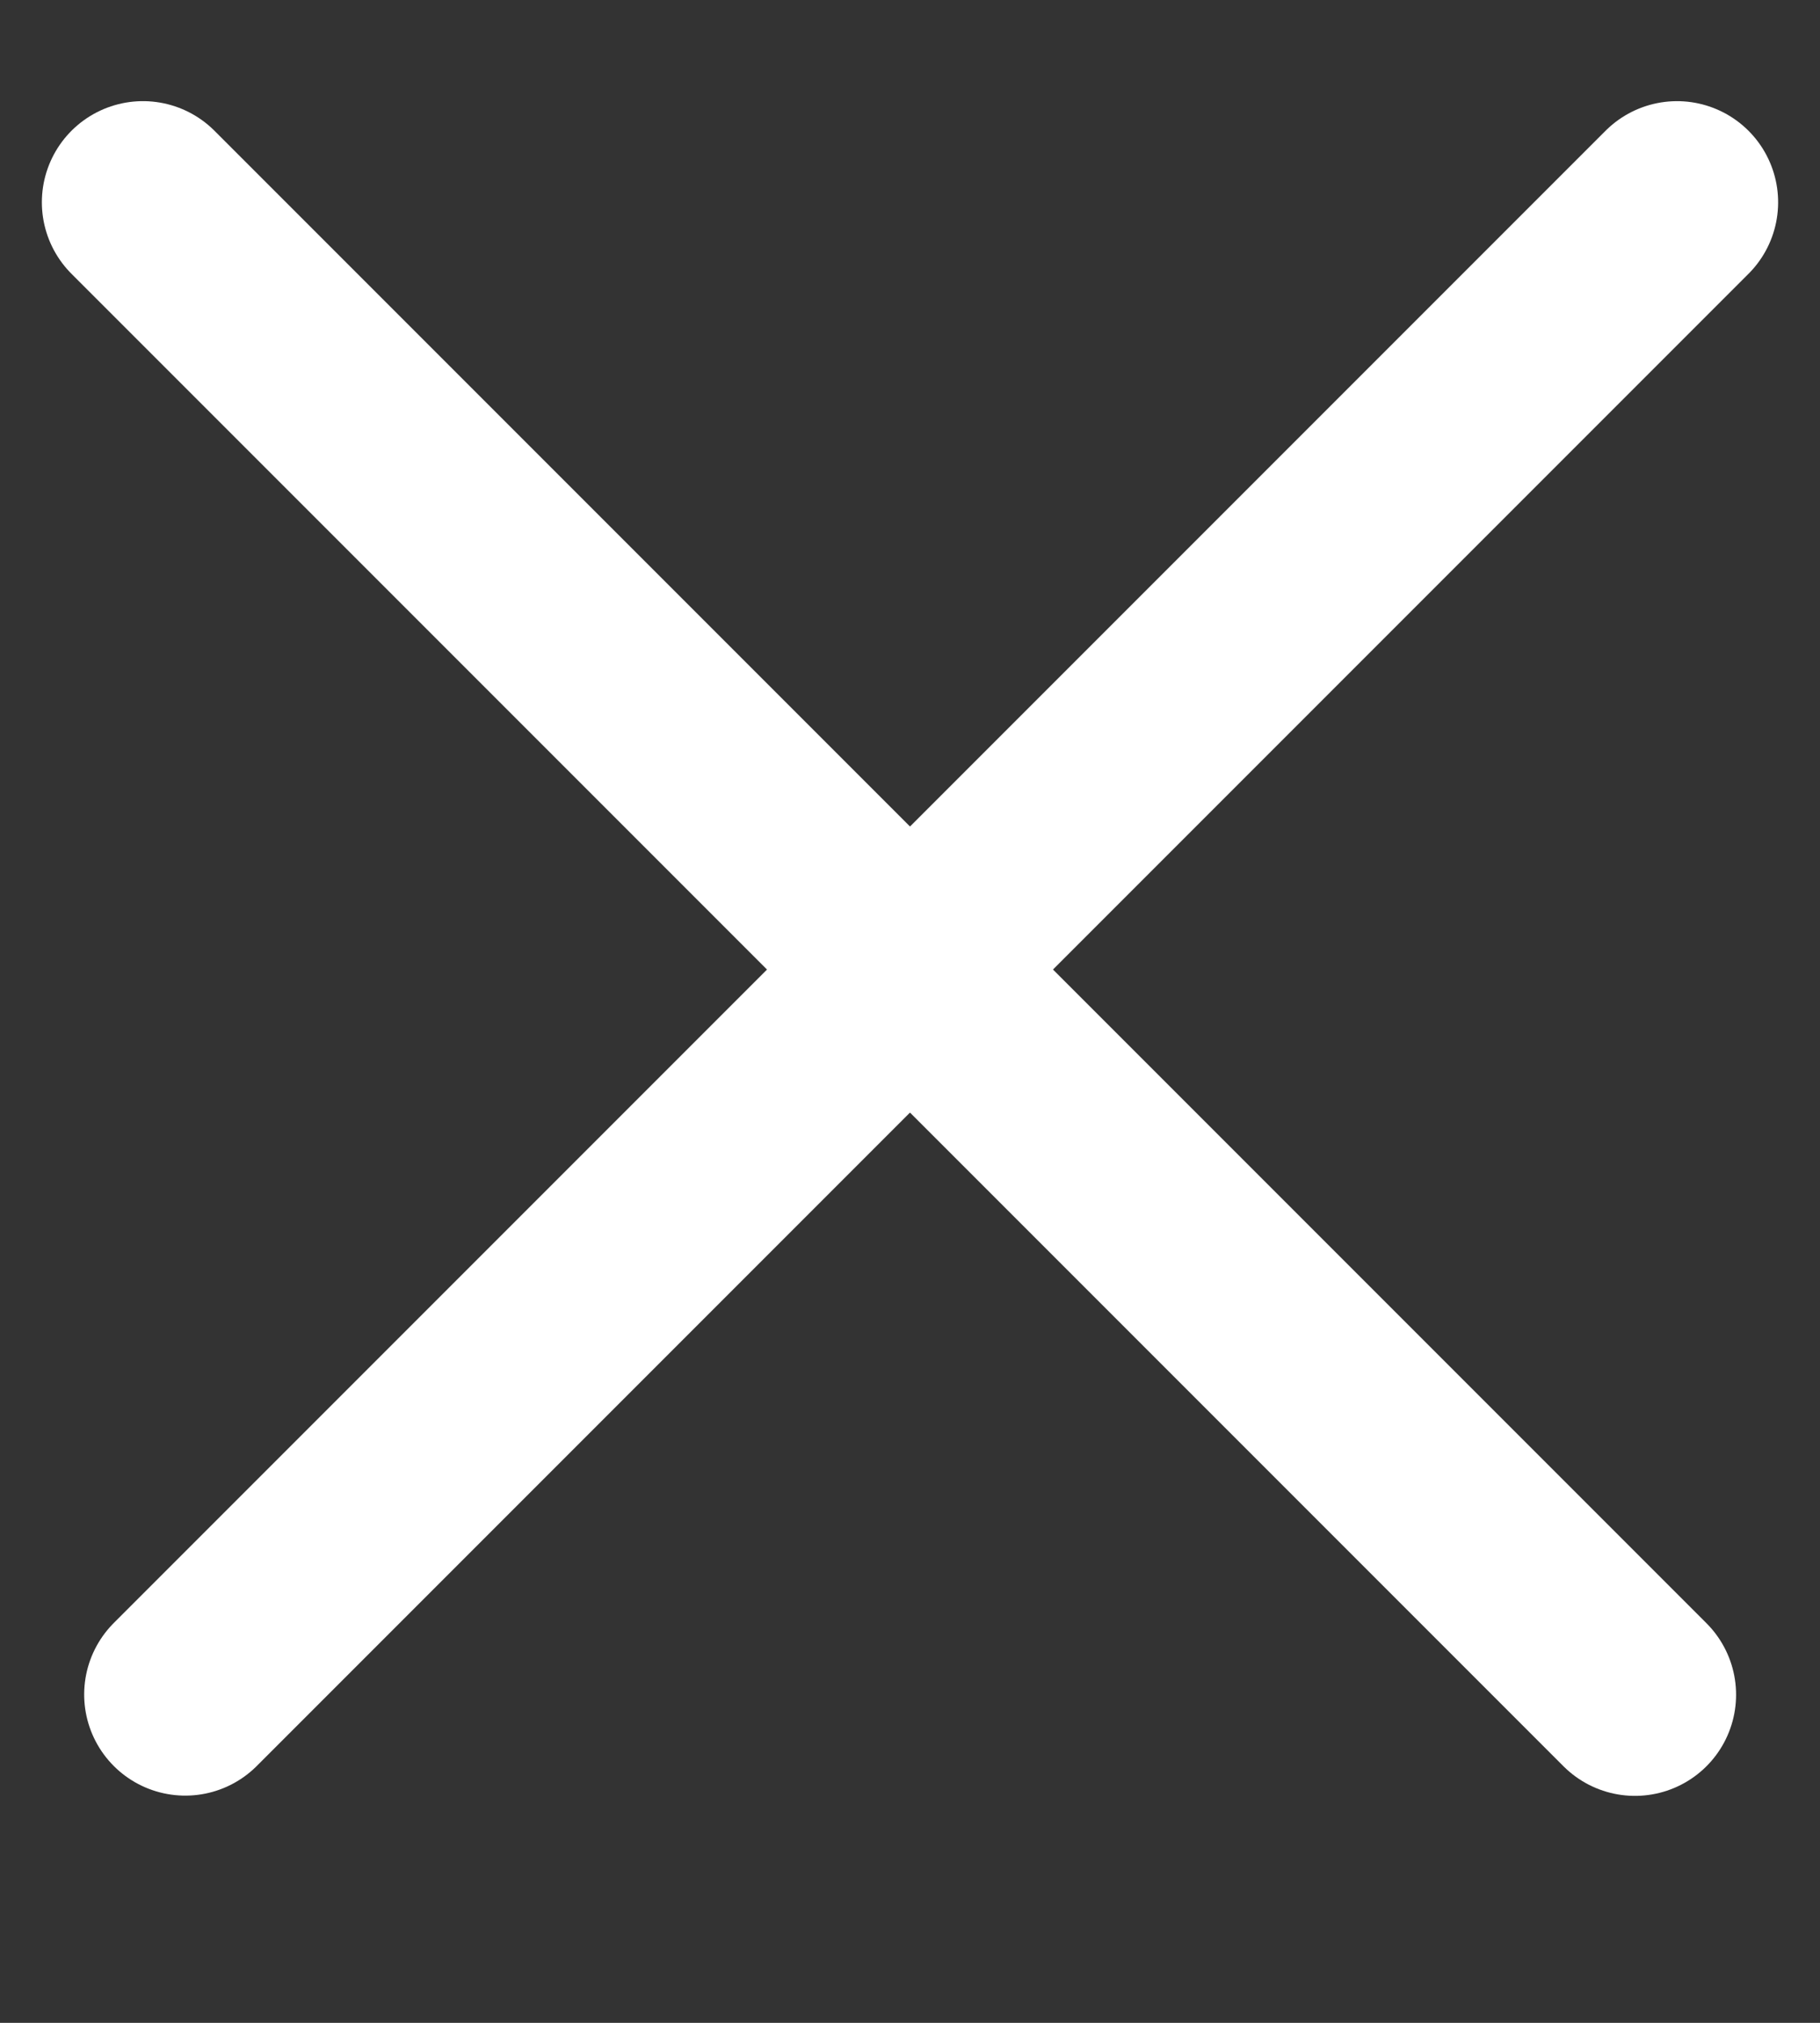 <svg width="9" height="10" viewBox="0 0 9 10" fill="none" xmlns="http://www.w3.org/2000/svg">
<rect x="0" y="0" width="9" height="10" fill="#333333" stroke="none"/>
<line x1="0.707" y1="1" x2="8.085" y2="8.378" stroke="white" stroke-linecap="round"/>
<line x1="0.5" y1="-0.5" x2="10.934" y2="-0.5" transform="matrix(-0.707 0.707 0.707 0.707 9 1)" stroke="white" stroke-linecap="round"/>
</svg>
